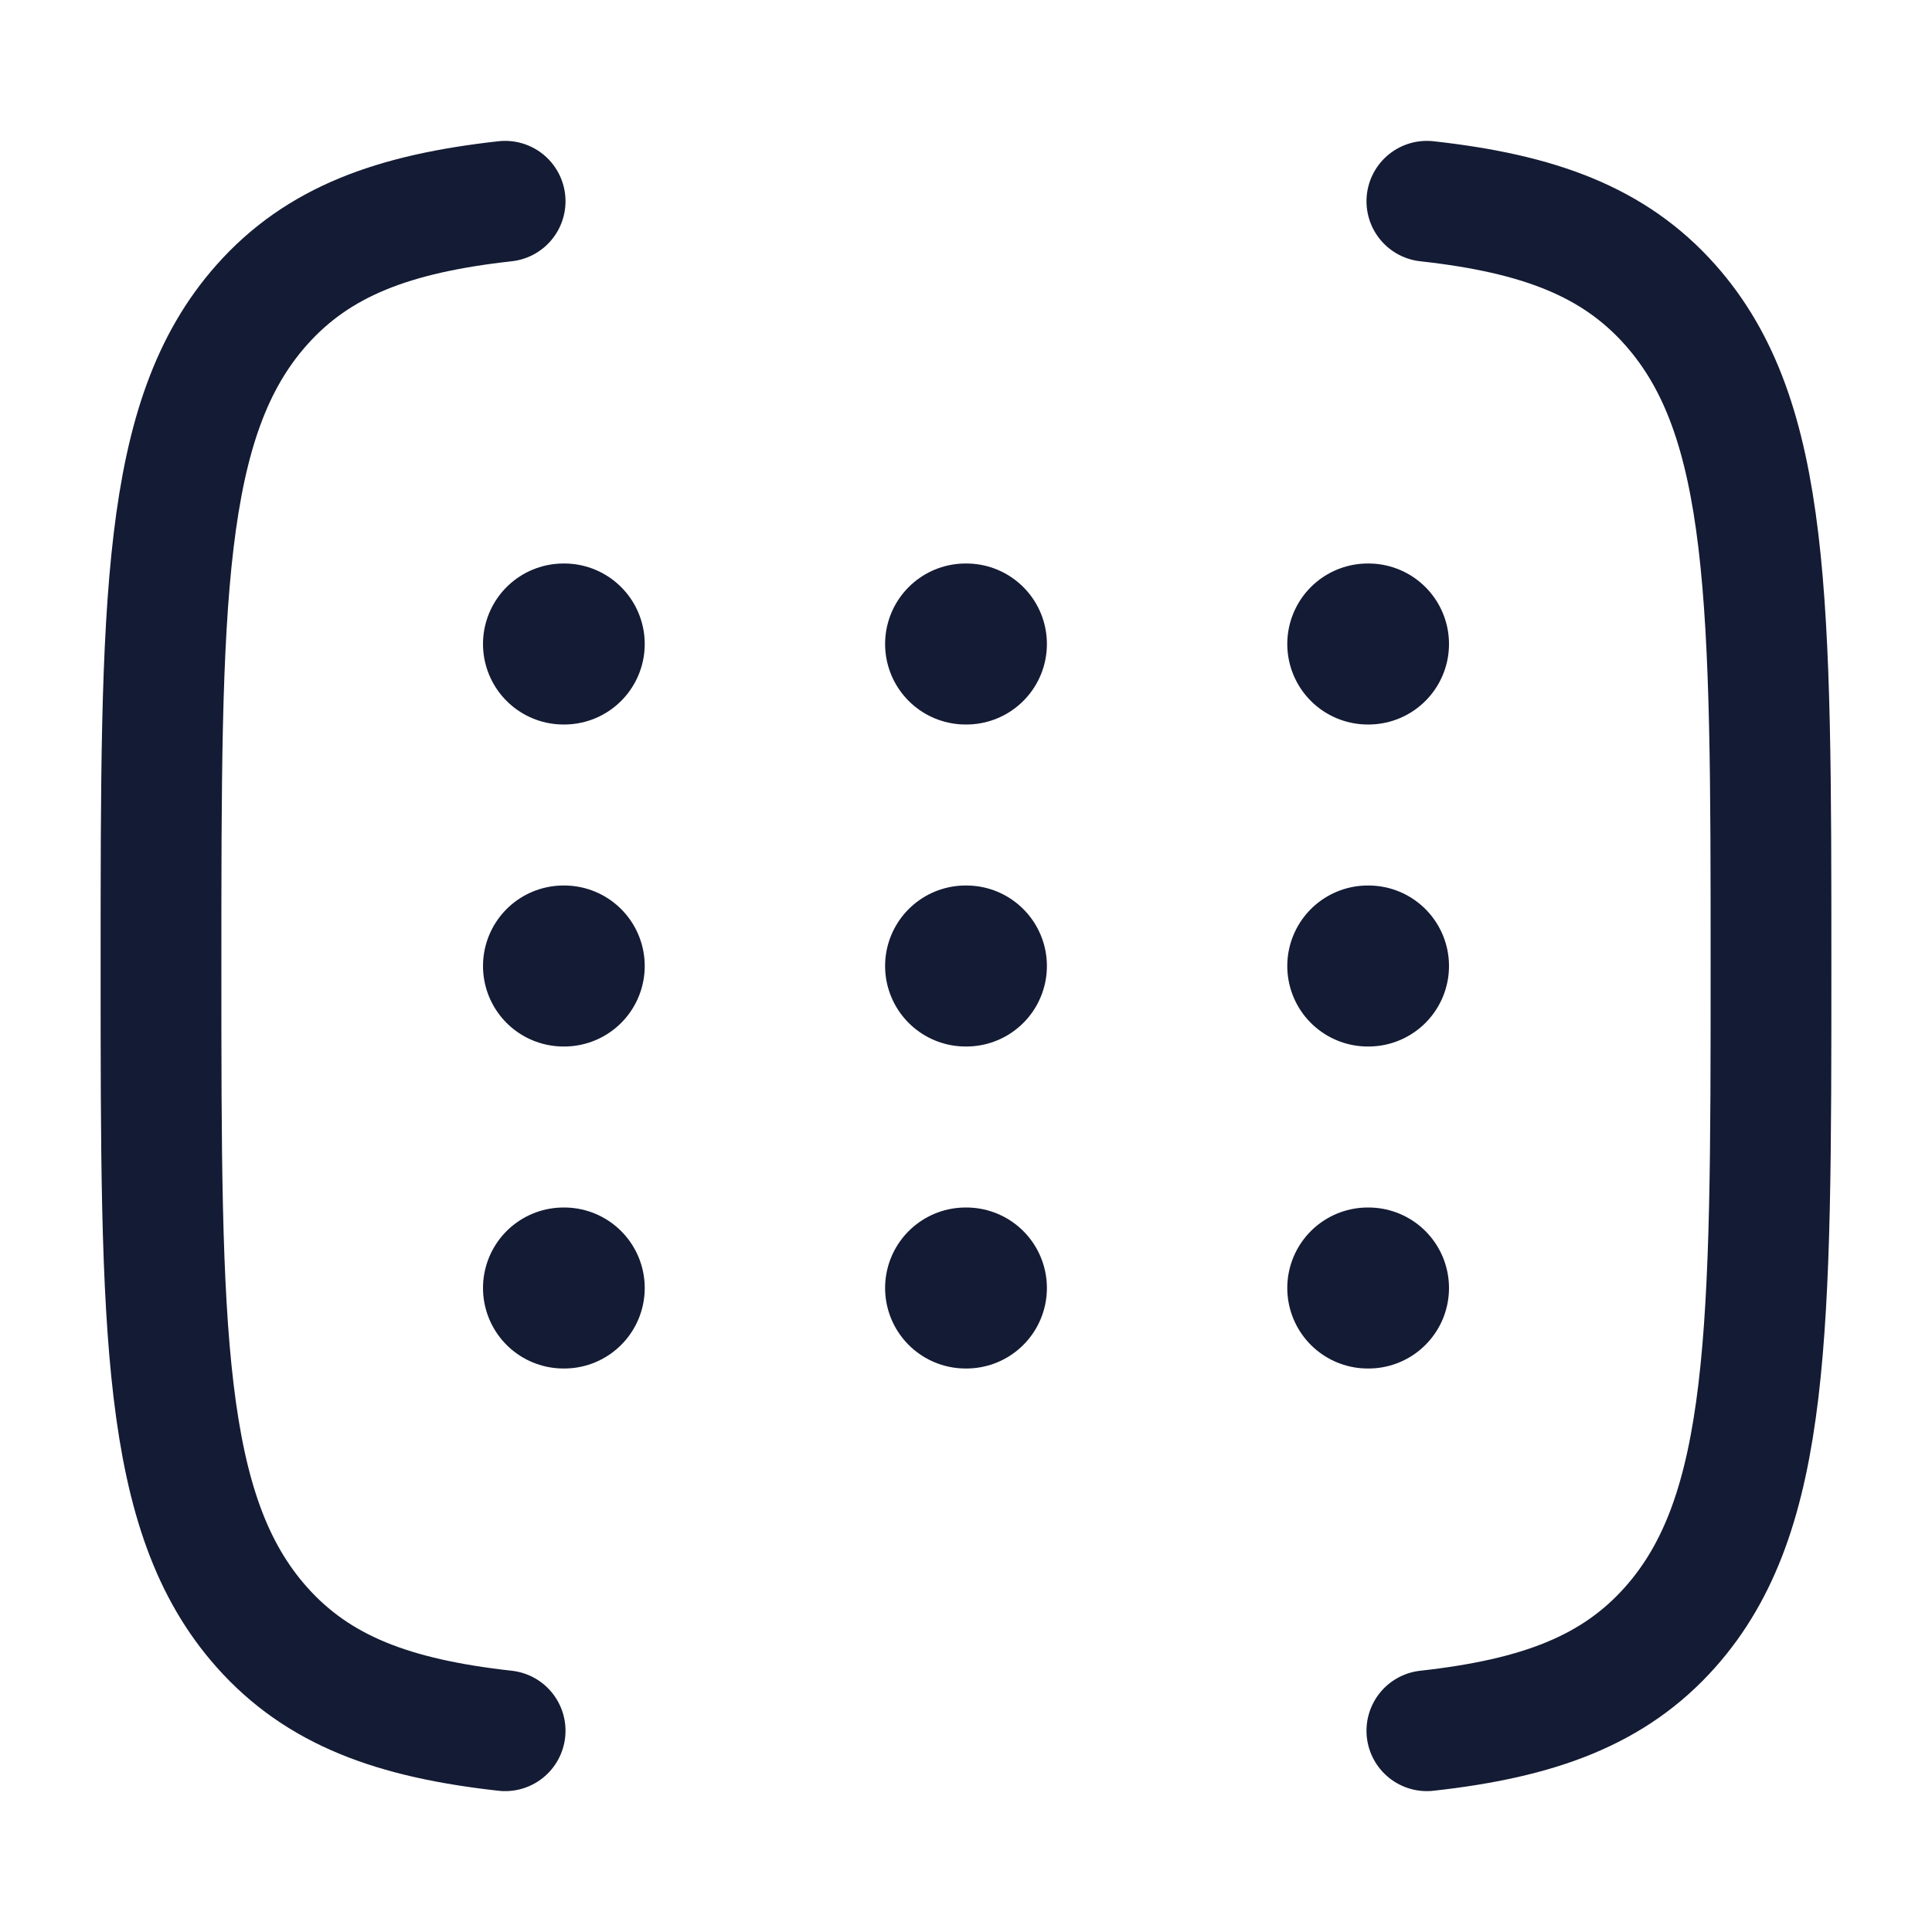 <svg width="24" height="24" viewBox="0 0 24 24" fill="none" xmlns="http://www.w3.org/2000/svg">
<path d="M17.725 2.5C19.114 2.654 20.05 3.001 20.748 3.787C22 5.196 22 7.464 22 12C22 16.536 22 18.804 20.748 20.213C20.05 20.999 19.114 21.346 17.725 21.5M6.275 21.5C4.886 21.346 3.95 20.999 3.252 20.213C2 18.804 2 16.536 2 12C2 7.464 2 5.196 3.252 3.787C3.95 3.001 4.886 2.654 6.275 2.5" stroke="#141B34" stroke-width="1.5" stroke-linecap="round" stroke-linejoin="round"/>
<path d="M7 8H7.009M11.995 8H12.005M16.991 8H17M7 12H7.009M7 16H7.009M11.995 12H12.005M11.995 16H12.005M16.991 12H17M16.991 16H17" stroke="#141B34" stroke-width="2" stroke-linecap="round" stroke-linejoin="round"/>
</svg>
